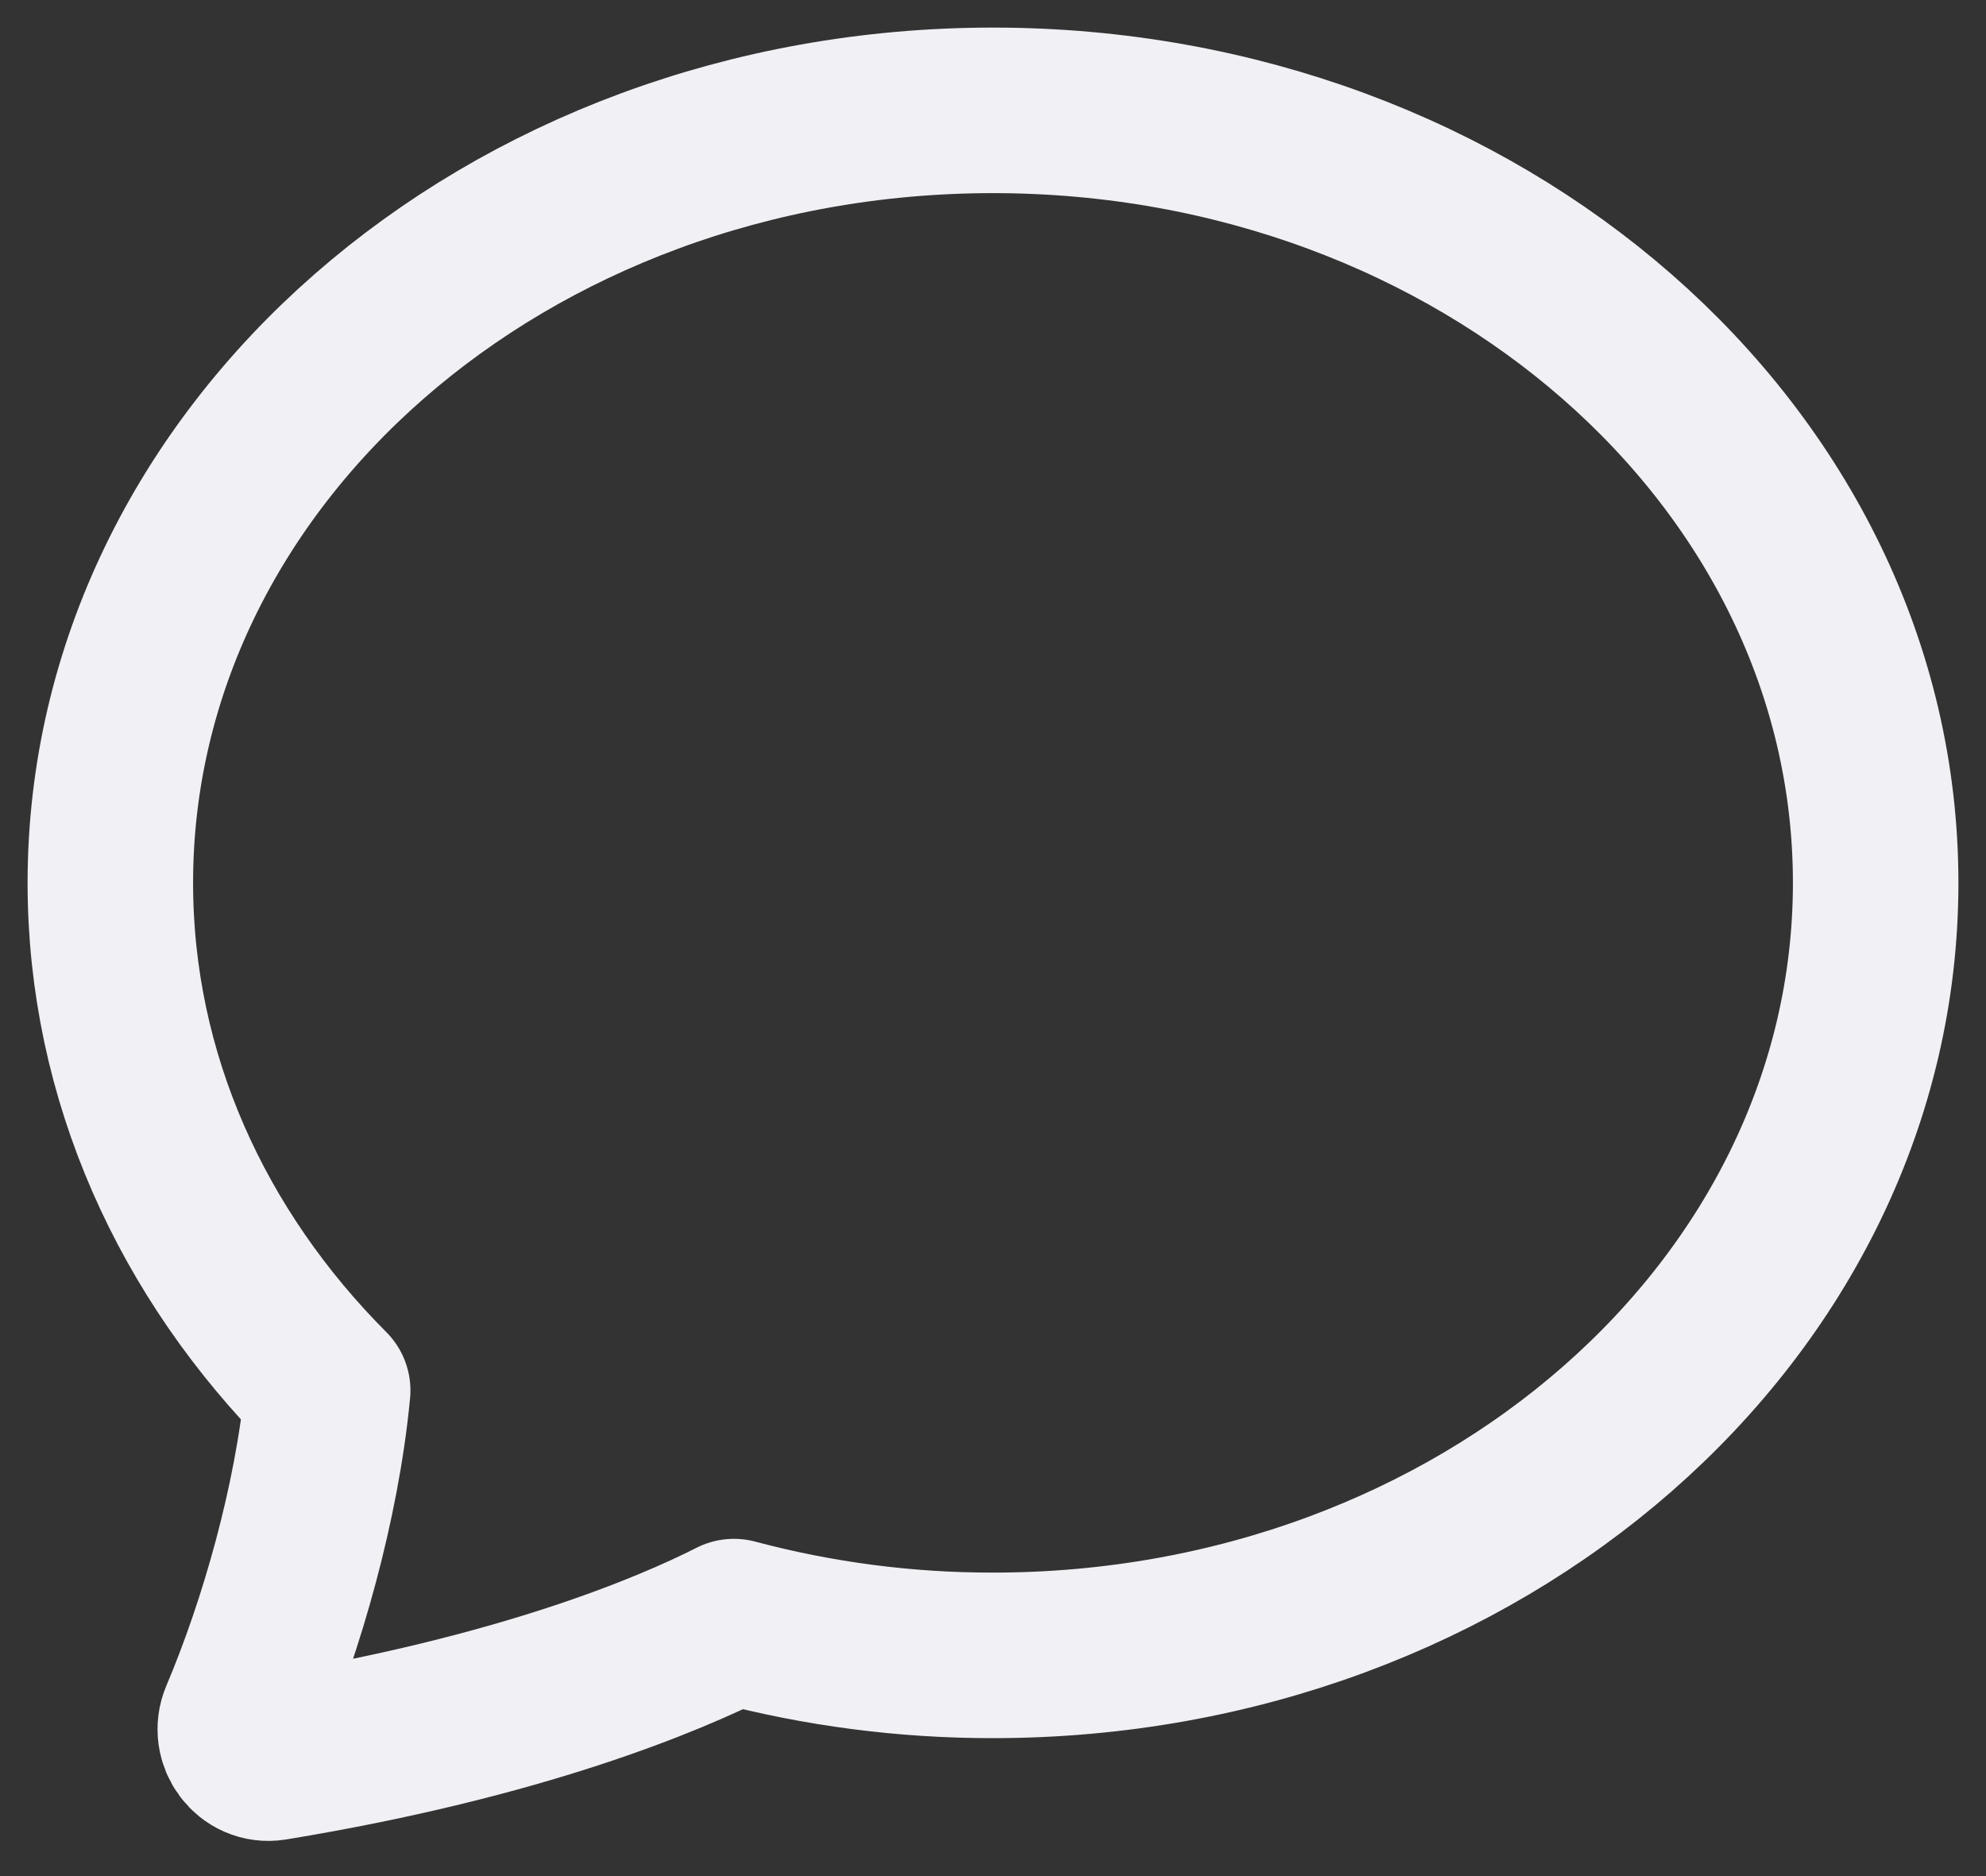 <svg width="18" height="17" viewBox="0 0 18 17" fill="none" xmlns="http://www.w3.org/2000/svg">
<rect x="0" y="0" width="18" height="17" fill="#333333" stroke="none"/>
<path d="M9 15C13.418 15 17 11.866 17 8C17 4.134 13.418 1 9 1C4.582 1 1 4.134 1 8C1 9.76 1.743 11.37 2.97 12.6C2.873 13.616 2.553 14.73 2.199 15.566C2.12 15.752 2.273 15.96 2.472 15.928C4.728 15.558 6.069 14.99 6.652 14.694C7.418 14.898 8.207 15.001 9 15V15Z" stroke="#F1F0F5" stroke-width="1.5" stroke-linecap="round" stroke-linejoin="round"/>
</svg>
